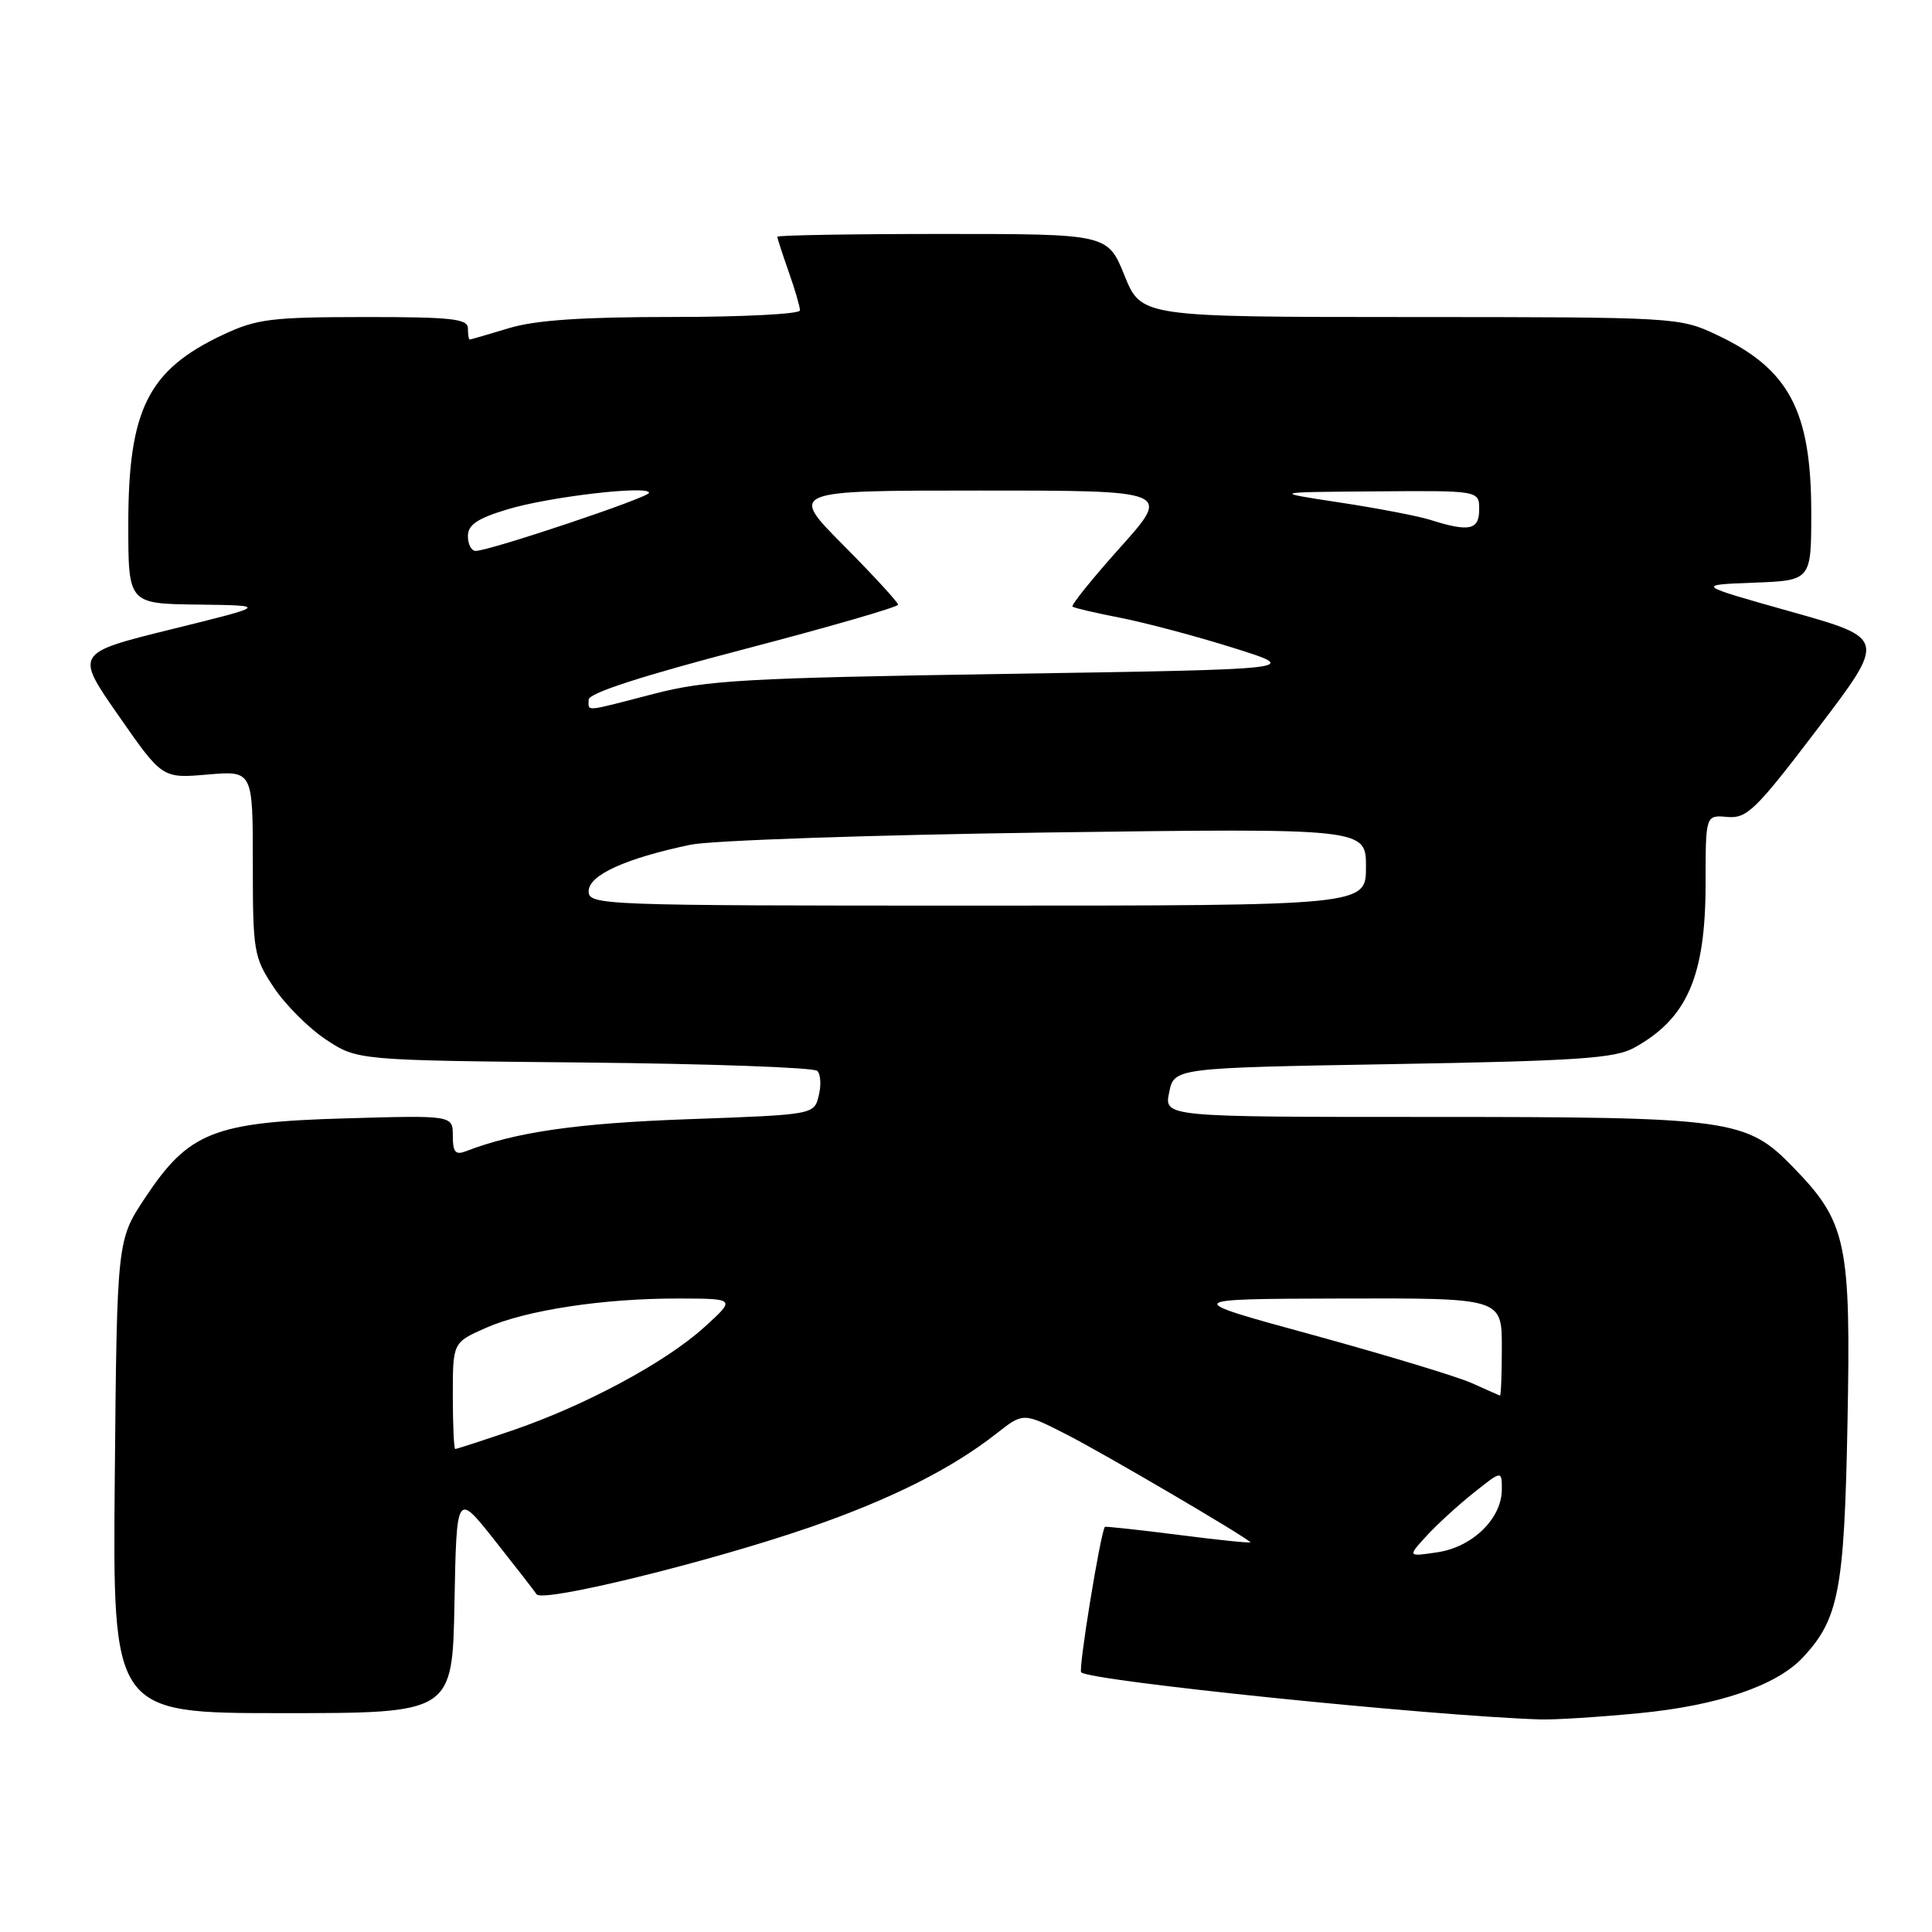 <?xml version="1.0" encoding="UTF-8" standalone="no"?>
<!DOCTYPE svg PUBLIC "-//W3C//DTD SVG 1.1//EN" "http://www.w3.org/Graphics/SVG/1.1/DTD/svg11.dtd" >
<svg xmlns="http://www.w3.org/2000/svg" xmlns:xlink="http://www.w3.org/1999/xlink" version="1.1" viewBox="0 0 256 256">
 <g >
 <path fill="currentColor"
d=" M 217.26 227.00 C 227.64 225.99 235.37 223.36 238.85 219.66 C 243.65 214.55 244.38 210.74 244.80 188.66 C 245.27 164.65 244.70 161.96 237.62 154.68 C 231.38 148.26 229.52 148.00 189.18 148.00 C 154.25 148.00 154.25 148.00 154.92 144.75 C 155.58 141.50 155.58 141.50 184.54 141.00 C 208.90 140.58 213.98 140.24 216.50 138.85 C 223.56 134.98 226.00 129.38 226.00 117.03 C 226.00 107.99 226.00 107.99 228.88 108.25 C 231.48 108.48 232.64 107.35 240.85 96.55 C 249.94 84.60 249.94 84.60 237.32 81.05 C 224.70 77.50 224.70 77.50 232.35 77.21 C 240.00 76.92 240.00 76.92 240.00 67.93 C 240.00 54.42 237.06 48.89 227.50 44.38 C 222.54 42.04 222.21 42.02 186.87 42.01 C 151.23 42.00 151.23 42.00 149.00 36.50 C 146.77 31.00 146.77 31.00 124.88 31.00 C 112.85 31.00 103.00 31.17 103.00 31.37 C 103.00 31.58 103.68 33.66 104.50 36.00 C 105.33 38.34 106.00 40.64 106.00 41.13 C 106.00 41.61 98.42 42.00 89.16 42.00 C 77.11 42.00 70.92 42.42 67.41 43.49 C 64.71 44.31 62.39 44.98 62.25 44.99 C 62.11 45.00 62.00 44.33 62.00 43.50 C 62.00 42.24 59.81 42.00 48.25 42.01 C 35.90 42.02 33.99 42.26 29.50 44.38 C 19.61 49.04 17.00 54.28 17.00 69.47 C 17.00 80.00 17.00 80.00 26.25 80.11 C 35.50 80.23 35.50 80.23 22.72 83.38 C 9.93 86.54 9.93 86.54 15.72 94.84 C 21.50 103.15 21.50 103.15 27.50 102.63 C 33.50 102.12 33.50 102.12 33.50 114.38 C 33.50 126.09 33.62 126.83 36.26 130.81 C 37.78 133.11 40.89 136.22 43.18 137.74 C 47.35 140.50 47.35 140.50 77.42 140.79 C 93.96 140.95 107.85 141.45 108.30 141.90 C 108.75 142.35 108.83 143.83 108.48 145.21 C 107.86 147.70 107.86 147.70 91.18 148.30 C 76.43 148.83 68.28 150.01 61.75 152.54 C 60.35 153.08 60.00 152.68 60.00 150.50 C 60.00 147.78 60.00 147.78 45.75 148.19 C 28.31 148.69 25.02 150.00 19.25 158.68 C 15.50 164.32 15.50 164.32 15.21 195.66 C 14.92 227.00 14.92 227.00 37.43 227.00 C 59.95 227.00 59.95 227.00 60.22 212.37 C 60.50 197.73 60.50 197.73 65.50 204.04 C 68.25 207.51 70.77 210.76 71.10 211.25 C 71.88 212.40 93.96 206.98 107.29 202.38 C 118.03 198.67 126.13 194.60 132.05 189.94 C 135.60 187.15 135.60 187.15 141.39 190.11 C 146.34 192.64 164.79 203.46 165.68 204.35 C 165.84 204.51 161.60 204.08 156.25 203.39 C 150.90 202.71 146.47 202.23 146.40 202.32 C 145.79 203.24 142.87 221.20 143.26 221.59 C 144.40 222.73 189.25 227.34 204.00 227.83 C 205.93 227.90 211.89 227.52 217.26 227.00 Z  M 189.00 203.54 C 190.38 202.03 193.19 199.46 195.25 197.82 C 199.00 194.83 199.00 194.83 199.00 197.36 C 199.00 201.20 195.14 204.97 190.50 205.68 C 186.50 206.28 186.50 206.28 189.00 203.54 Z  M 60.00 184.94 C 60.00 177.89 60.00 177.89 64.36 175.96 C 69.69 173.60 80.00 172.03 90.00 172.06 C 97.50 172.08 97.50 172.08 93.28 175.90 C 88.14 180.55 77.44 186.29 67.80 189.57 C 63.87 190.91 60.50 192.00 60.32 192.00 C 60.15 192.00 60.00 188.82 60.00 184.94 Z  M 195.00 183.26 C 193.07 182.40 183.62 179.54 174.00 176.90 C 156.50 172.12 156.50 172.12 177.75 172.06 C 199.00 172.00 199.00 172.00 199.00 178.50 C 199.00 182.07 198.89 184.96 198.75 184.92 C 198.61 184.87 196.93 184.13 195.00 183.26 Z  M 78.00 118.08 C 78.00 115.96 82.88 113.74 91.50 111.93 C 94.25 111.36 115.51 110.63 138.75 110.31 C 181.00 109.74 181.00 109.74 181.00 114.87 C 181.00 120.00 181.00 120.00 129.50 120.00 C 79.41 120.00 78.00 119.95 78.00 118.08 Z  M 78.00 92.70 C 78.00 91.85 85.10 89.55 98.50 86.05 C 109.78 83.10 119.00 80.44 119.00 80.12 C 119.00 79.81 115.75 76.27 111.78 72.27 C 104.55 65.00 104.55 65.00 129.86 65.00 C 155.18 65.00 155.18 65.00 148.45 72.52 C 144.74 76.66 141.89 80.20 142.11 80.38 C 142.32 80.56 145.20 81.23 148.50 81.87 C 151.80 82.52 158.54 84.31 163.47 85.86 C 172.44 88.68 172.44 88.68 133.47 89.29 C 98.66 89.84 93.66 90.12 86.59 91.95 C 77.22 94.38 78.00 94.31 78.00 92.70 Z  M 62.00 71.04 C 62.00 69.54 63.24 68.70 67.25 67.49 C 72.75 65.82 86.00 64.28 86.00 65.30 C 86.00 65.92 64.85 73.00 63.02 73.00 C 62.46 73.00 62.00 72.12 62.00 71.04 Z  M 189.50 68.88 C 187.85 68.36 182.45 67.33 177.50 66.58 C 168.50 65.21 168.50 65.21 182.25 65.11 C 196.00 65.00 196.00 65.00 196.00 67.50 C 196.00 70.24 194.69 70.52 189.50 68.88 Z "/>
</g>
</svg>